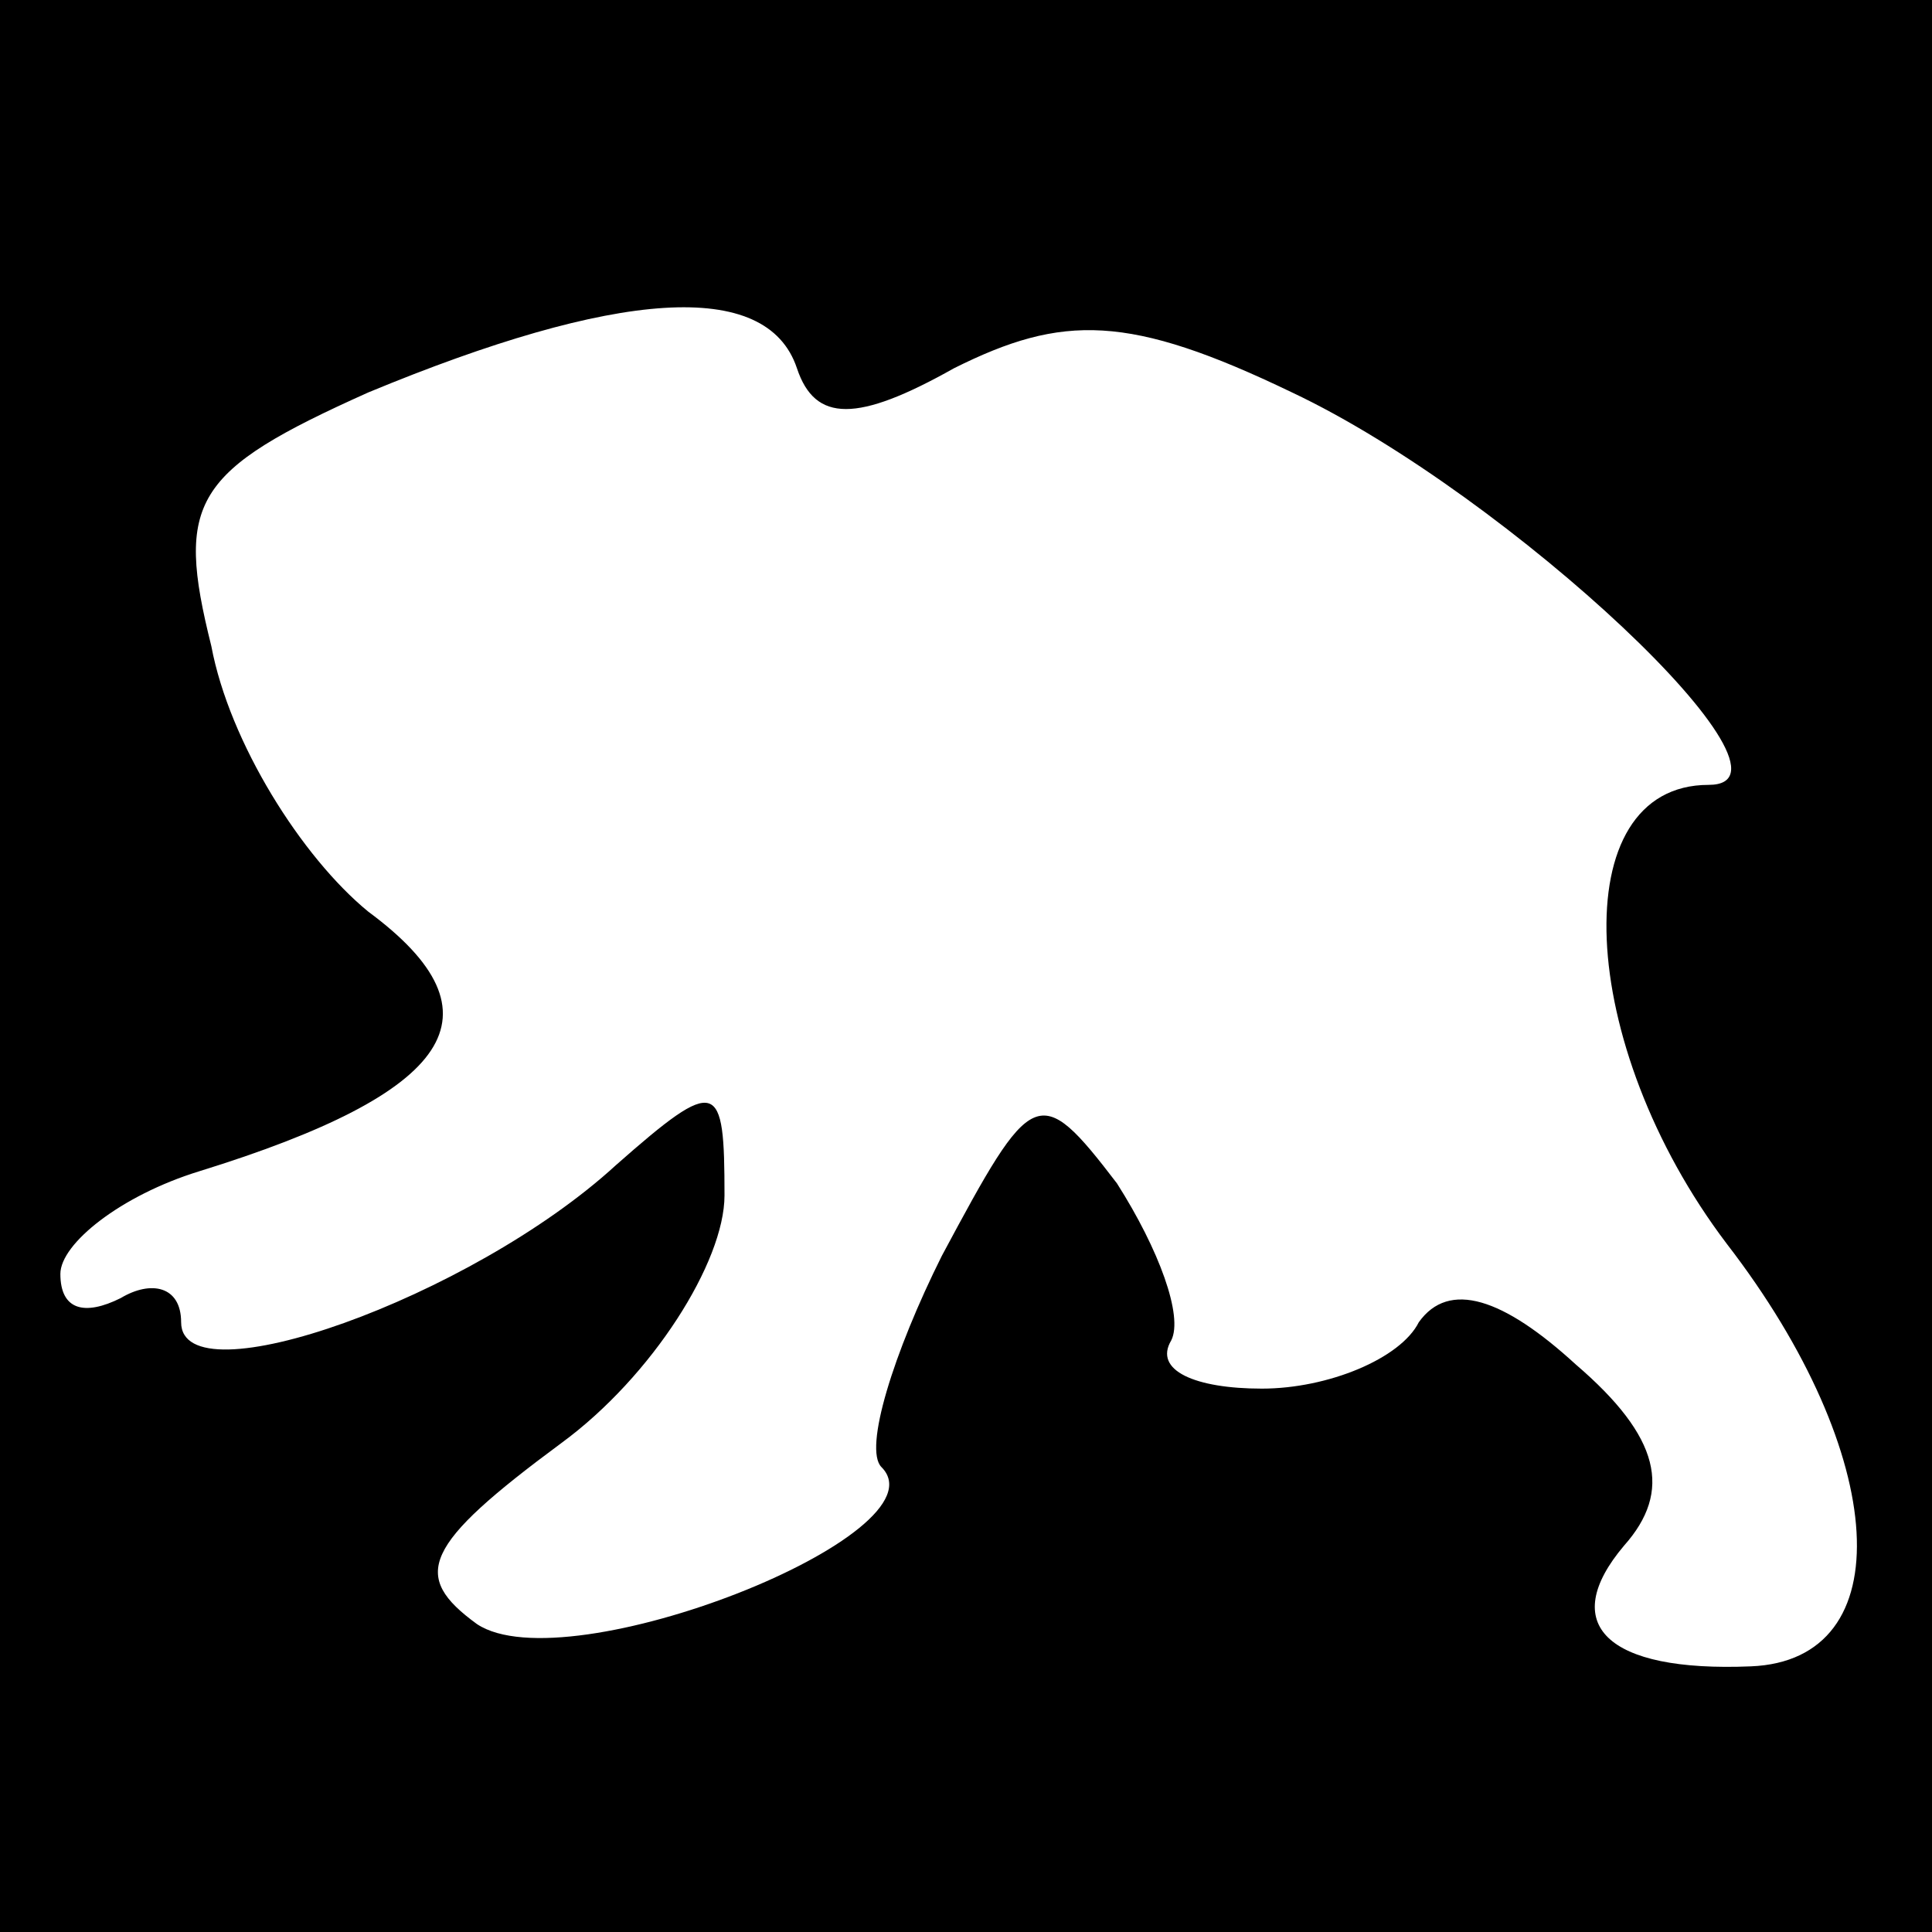 <?xml version="1.0" standalone="no"?>
<!DOCTYPE svg PUBLIC "-//W3C//DTD SVG 20010904//EN"
 "http://www.w3.org/TR/2001/REC-SVG-20010904/DTD/svg10.dtd">
<svg version="1.0" xmlns="http://www.w3.org/2000/svg"
 width="32pt" height="32pt" viewBox="0 0 32 32"
 preserveAspectRatio="xMidYMid meet">
<rect x="0" y="0" width="32" height="32" fill="#808080" stroke="none"/>
<g transform="translate(0,32) scale(0.1,-0.1)"
fill="#000000" stroke="none">
<path fill="#000000" stroke="none" d="M0 160 l0 -160 160 0 160 0 0 160 0
160 -160 0 -160 0 0 -160z"/>
<path fill="#ffffff" stroke="none" d="M132 259 c3 -9 10 -9 26 0 18 9 29 9
56 -4 36 -17 87 -65 69 -65 -24 0 -22 -43 3 -76 27 -35 29 -69 4 -70 -24 -1
-32 7 -21 20 8 9 6 18 -8 30 -12 11 -21 14 -26 7 -3 -6 -15 -11 -26 -11 -11 0
-18 3 -15 8 2 4 -2 15 -9 26 -13 17 -14 16 -29 -12 -8 -16 -13 -32 -10 -35 11
-11 -52 -36 -67 -26 -11 8 -9 13 14 30 15 11 27 30 27 41 0 19 -1 20 -18 5
-24 -22 -72 -39 -72 -26 0 6 -5 7 -10 4 -6 -3 -10 -2 -10 4 0 5 10 13 23 17
42 13 51 26 28 43 -11 9 -23 28 -26 44 -6 24 -3 29 26 42 41 17 66 19 71 4z"/>
</g>
</svg>
